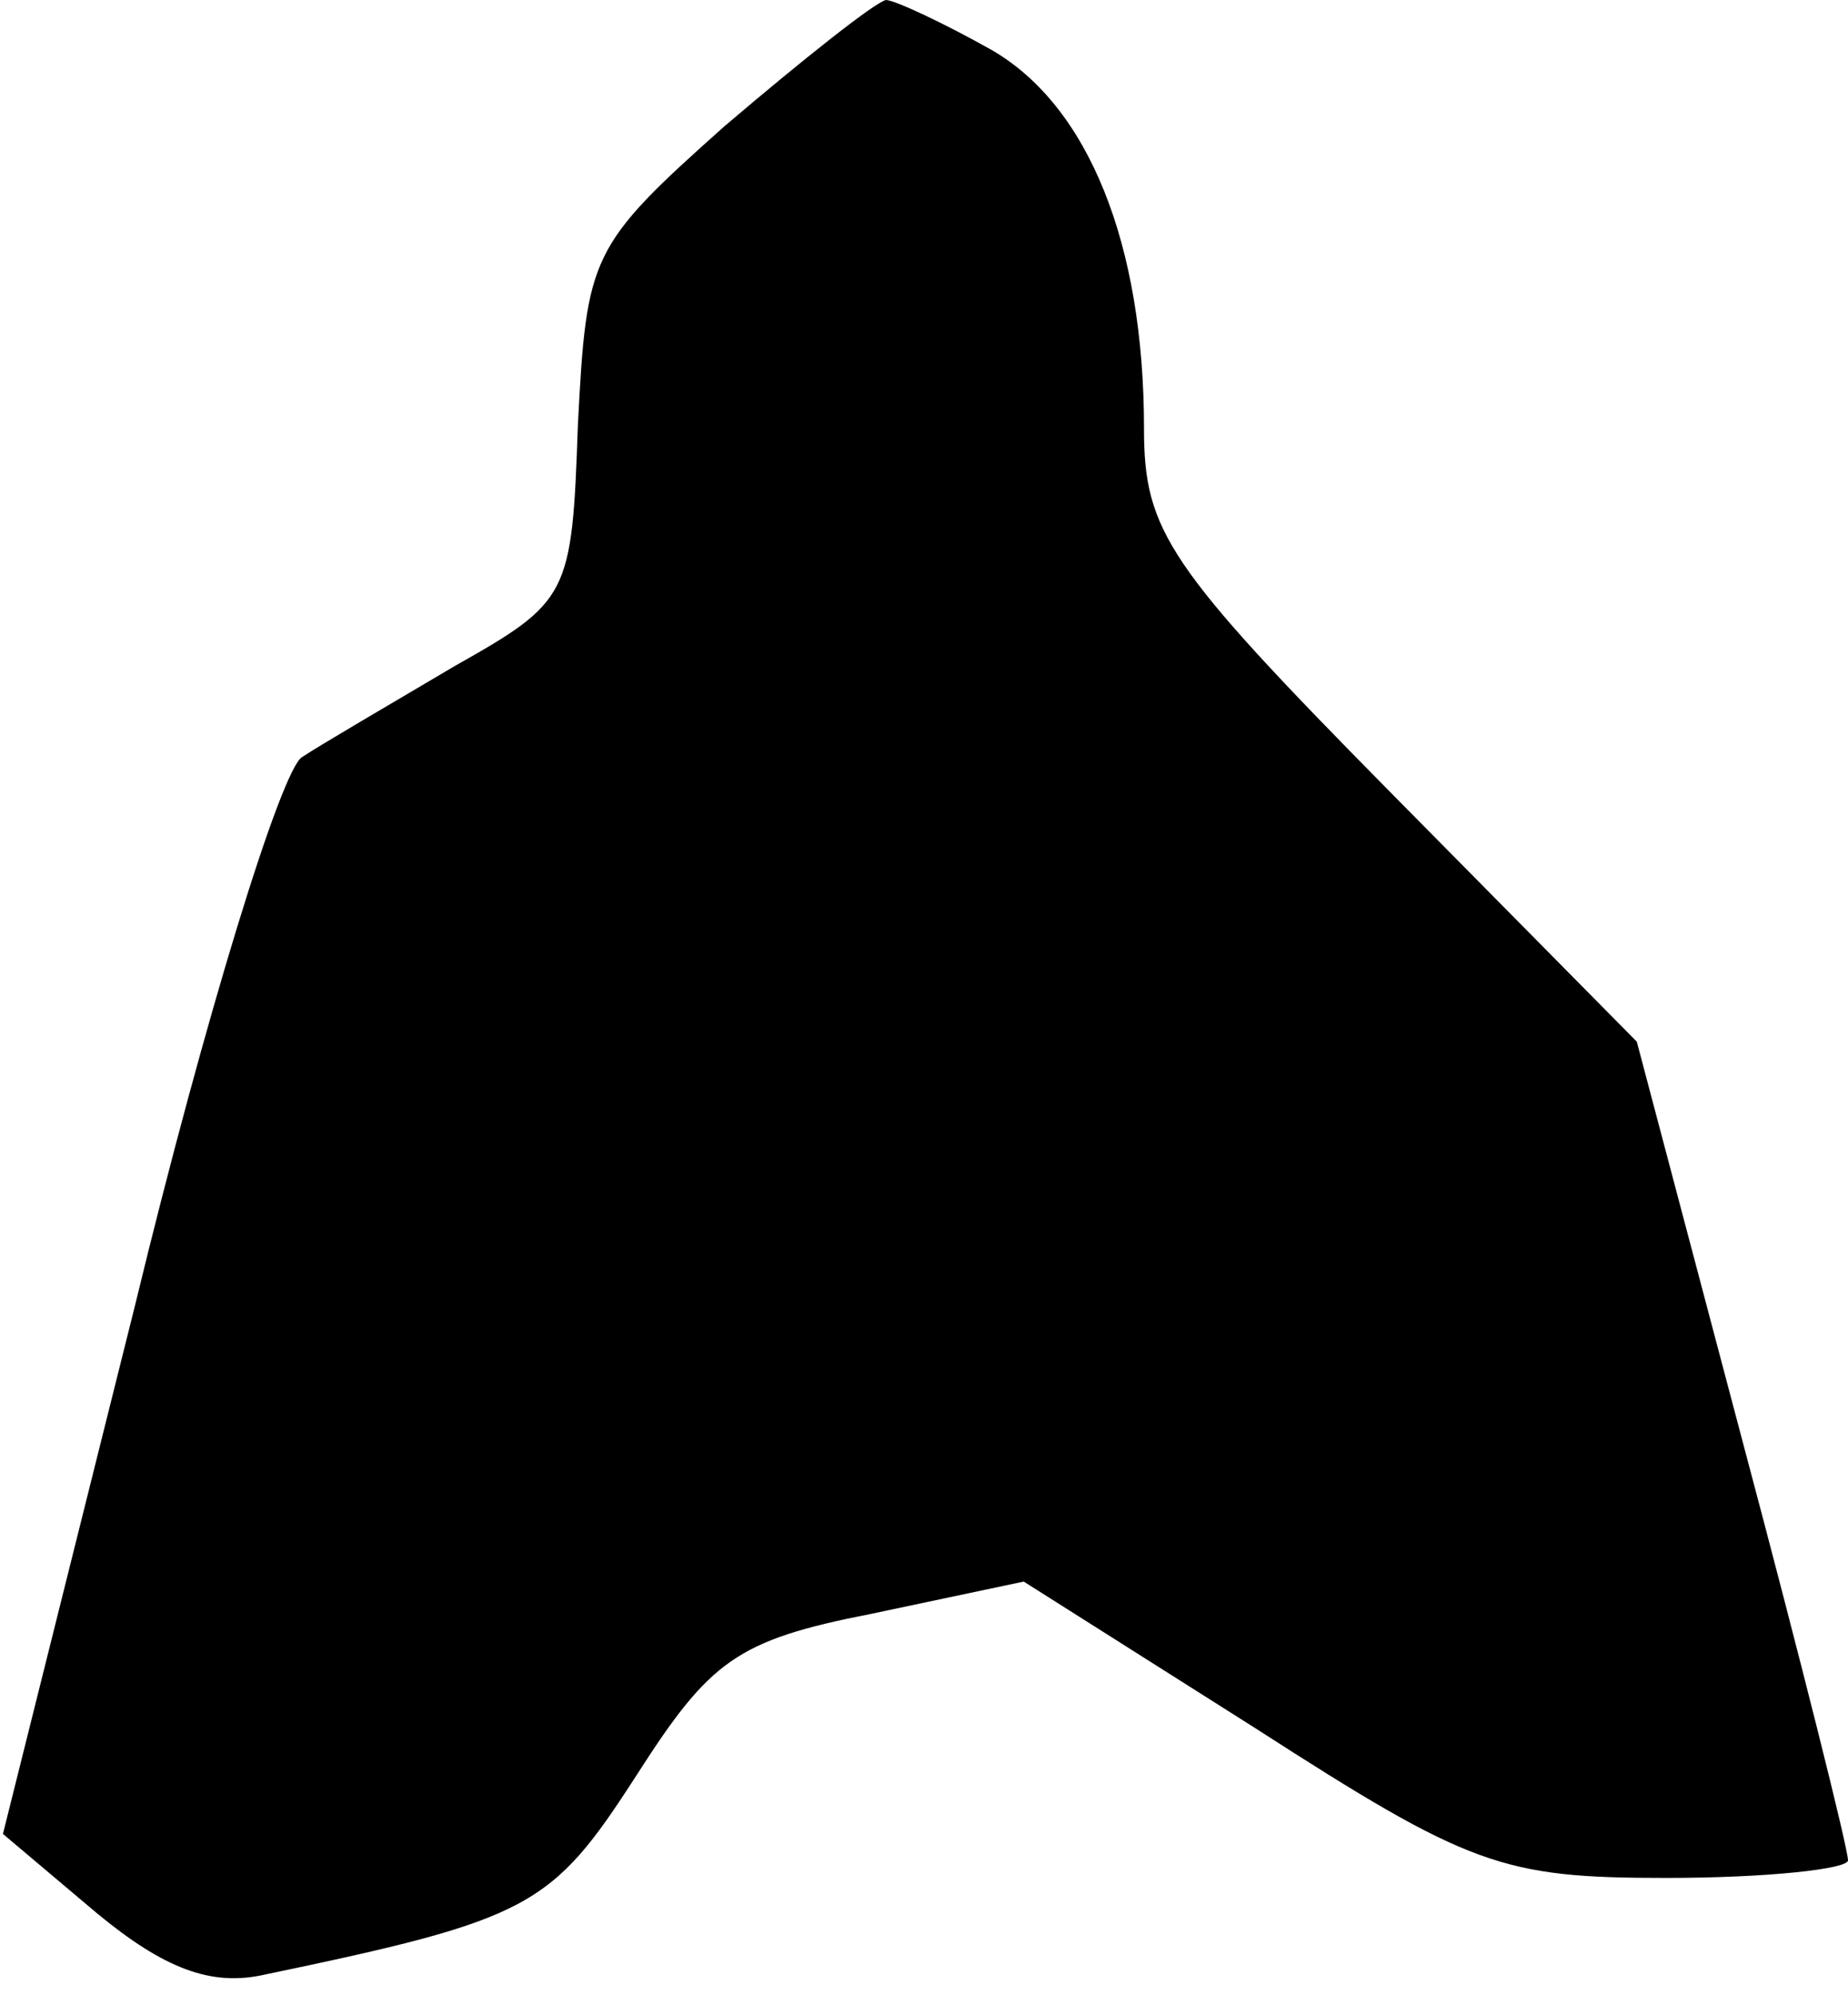<?xml version="1.0" standalone="no"?>
<!DOCTYPE svg PUBLIC "-//W3C//DTD SVG 20010904//EN"
 "http://www.w3.org/TR/2001/REC-SVG-20010904/DTD/svg10.dtd">
<svg version="1.0" xmlns="http://www.w3.org/2000/svg"
 width="63pt" height="68pt" viewBox="0 0 63 68"
 preserveAspectRatio="xMidYMid meet">
<g transform="translate(0,68) scale(0.1,-0.1)"
fill="#000000" stroke="none">
<path fill="#000000" stroke="none" d="M247 637 c-46 -41 -47 -44 -50 -102 -2
-58 -3 -60 -42 -82 -22 -13 -46 -27 -52 -31 -7 -4 -33 -88 -57 -187 l-45 -180
32 -27 c23 -19 39 -25 57 -21 91 19 98 23 127 68 25 39 34 46 80 55 l52 11 79
-50 c73 -47 84 -51 140 -51 34 0 62 3 62 6 0 4 -16 68 -36 143 l-36 136 -84
85 c-76 77 -84 89 -84 124 0 63 -19 110 -52 129 -16 9 -33 17 -36 17 -4 -1
-28 -20 -55 -43z"/>
</g>
</svg>
